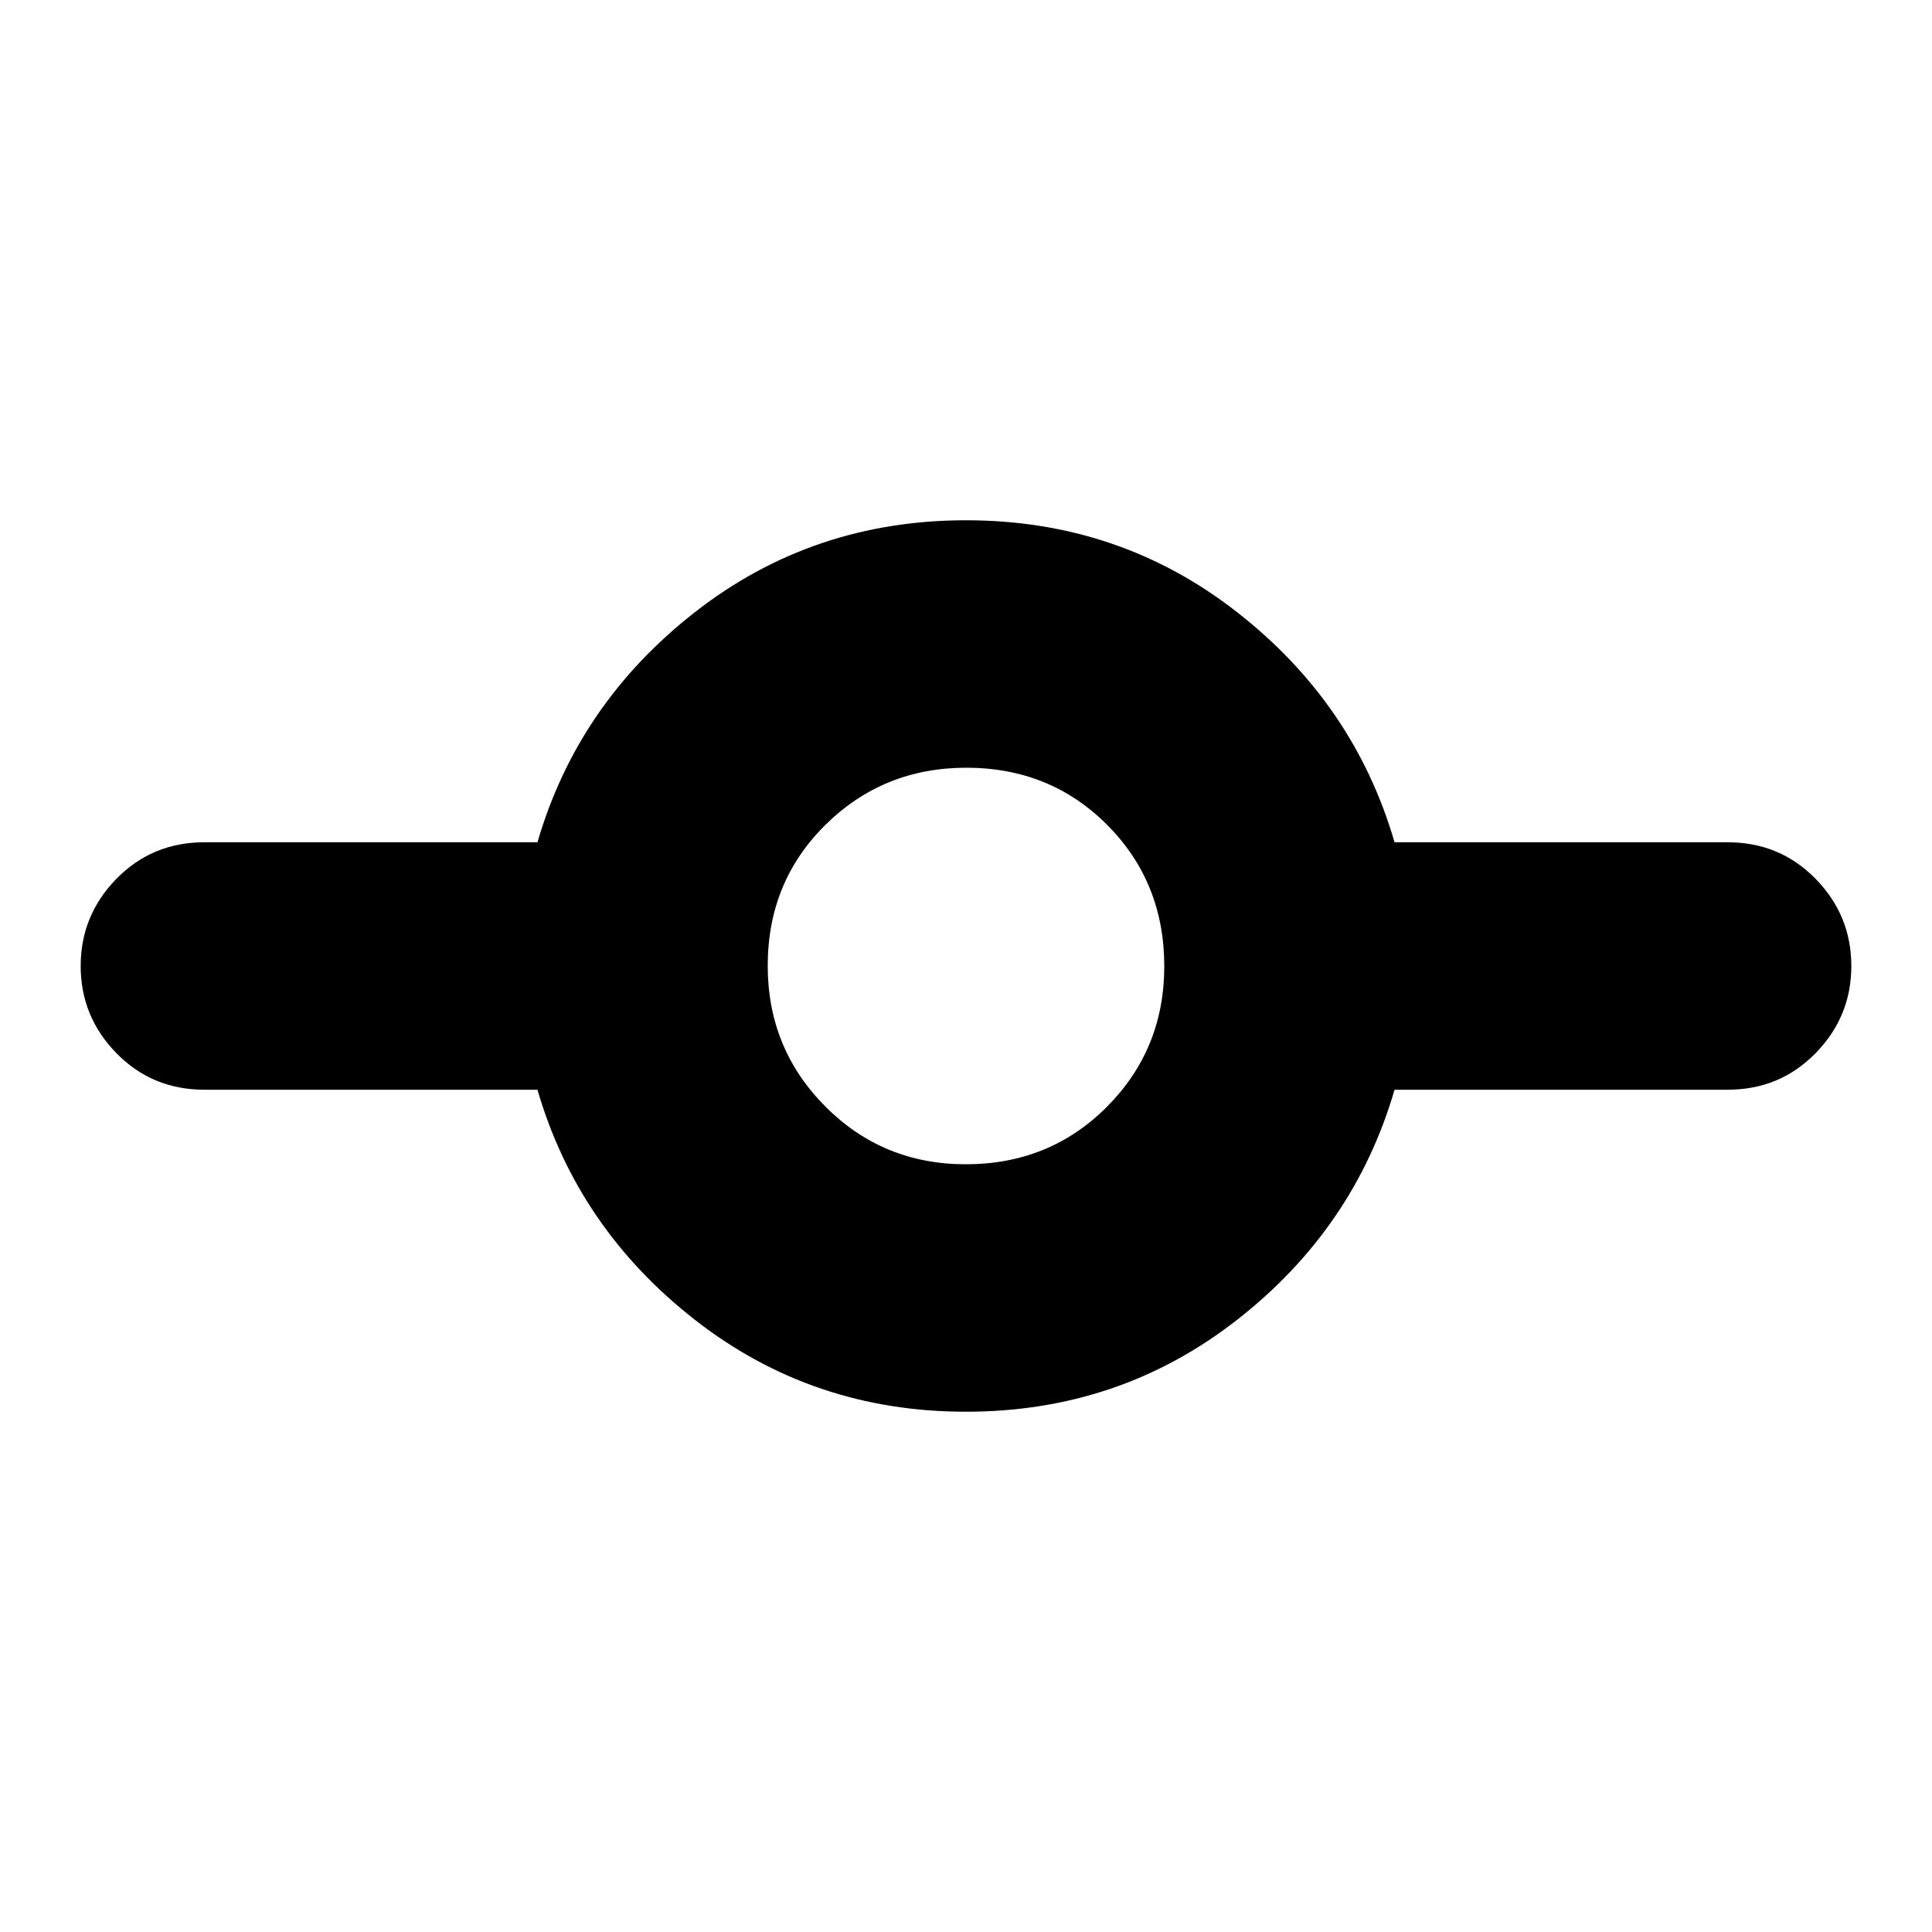 <svg xmlns="http://www.w3.org/2000/svg" height="24" viewBox="0 -960 960 960" width="24"><path d="M480-258.52q-76.13 0-134.49-45.5-58.37-45.5-78.45-114.5H101.57q-25.96 0-43.72-18.16Q40.09-454.83 40.09-480t17.76-43.32q17.76-18.16 43.72-18.16h165.49q20.08-69 78.45-114.5 58.36-45.5 134.49-45.5 76.13 0 134.49 45.5 58.37 45.5 78.45 114.5h165.49q25.96 0 43.72 18.16 17.76 18.15 17.76 43.32t-17.76 43.32q-17.76 18.16-43.72 18.16H692.94q-20.08 69-78.45 114.5-58.36 45.5-134.49 45.5Zm-.13-122.96q41.74 0 70.19-28.6 28.46-28.61 28.46-69.79 0-41.74-28.32-70.19-28.33-28.46-70.07-28.46-41.17 0-69.91 28.32-28.74 28.33-28.74 70.07 0 41.17 28.6 69.91 28.61 28.74 69.79 28.74Z"/></svg>